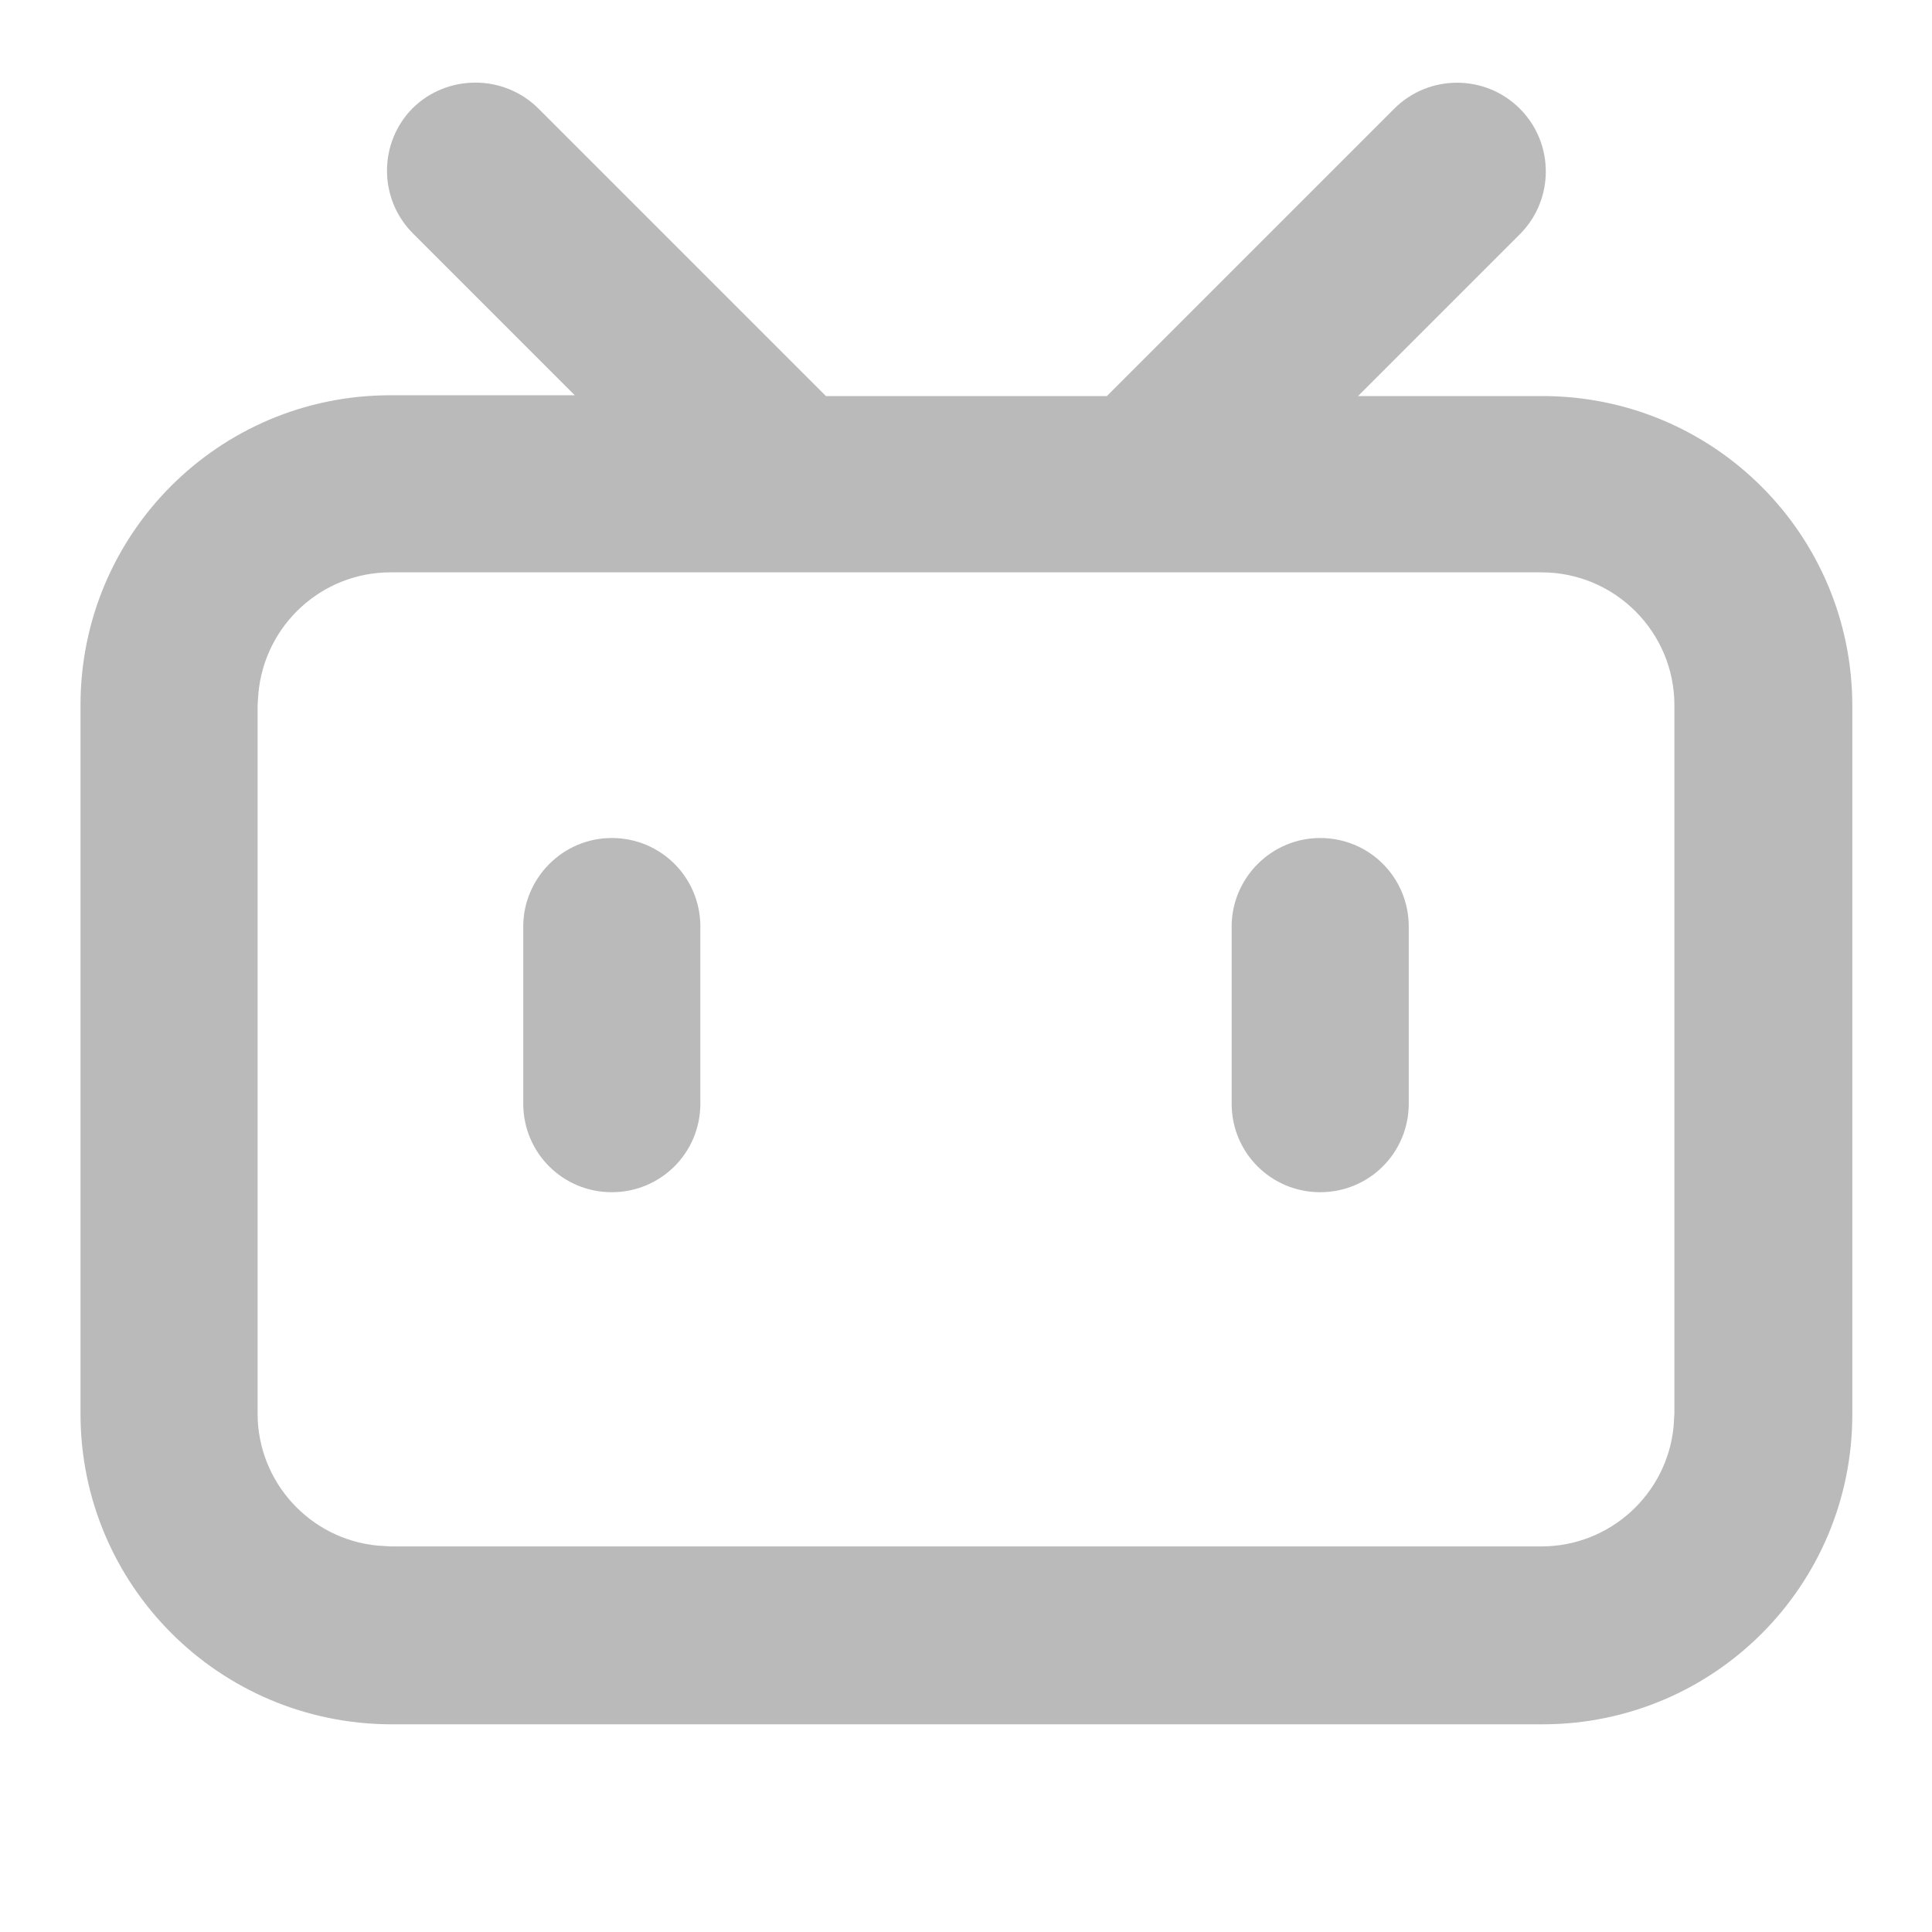 <?xml version="1.0" encoding="utf-8"?>
<!-- Generator: Adobe Illustrator 26.0.0, SVG Export Plug-In . SVG Version: 6.00 Build 0)  -->
<svg version="1.1" id="图层_1" xmlns="http://www.w3.org/2000/svg" xmlns:xlink="http://www.w3.org/1999/xlink" x="0px" y="0px"
	 viewBox="0 0 24 24" style="enable-background:new 0 0 24 24;" xml:space="preserve">
<style type="text/css">
	.st0{fill:#BABABA;}
</style>
<path class="st0" d="M6.69,1.35l3.57,3.57h3.49l3.57-3.57c0.43-0.43,1.13-0.43,1.56,0c0.43,0.43,0.43,1.13,0,1.56l0,0l-2.01,2.01
	h2.29c2.13,0,3.85,1.72,3.85,3.85c0,0,0,0,0,0v8.8c0,2.13-1.72,3.85-3.85,3.85H4.85C2.72,21.41,1,19.69,1,17.56l0,0v-8.8
	c0-2.13,1.72-3.85,3.85-3.85l0,0h2.29L5.13,2.9c-0.43-0.43-0.43-1.13,0-1.56C5.56,0.92,6.26,0.92,6.69,1.35L6.69,1.35z M19.15,7.11
	H4.85C4,7.11,3.29,7.76,3.21,8.61L3.2,8.76v8.8c0,0.85,0.65,1.56,1.49,1.64l0.16,0.01h14.3c0.85,0,1.56-0.65,1.64-1.49l0.01-0.16
	v-8.8C20.8,7.85,20.06,7.11,19.15,7.11z M7.6,10.41c0.61,0,1.1,0.49,1.1,1.1v2.2c0,0.61-0.49,1.1-1.1,1.1s-1.1-0.49-1.1-1.1v-2.2
	C6.5,10.91,6.99,10.41,7.6,10.41z M16.4,10.41c0.61,0,1.1,0.49,1.1,1.1l0,0v2.2c0,0.61-0.49,1.1-1.1,1.1c-0.61,0-1.1-0.49-1.1-1.1
	v-2.2C15.3,10.91,15.79,10.41,16.4,10.41L16.4,10.41L16.4,10.41z"/>
</svg>
